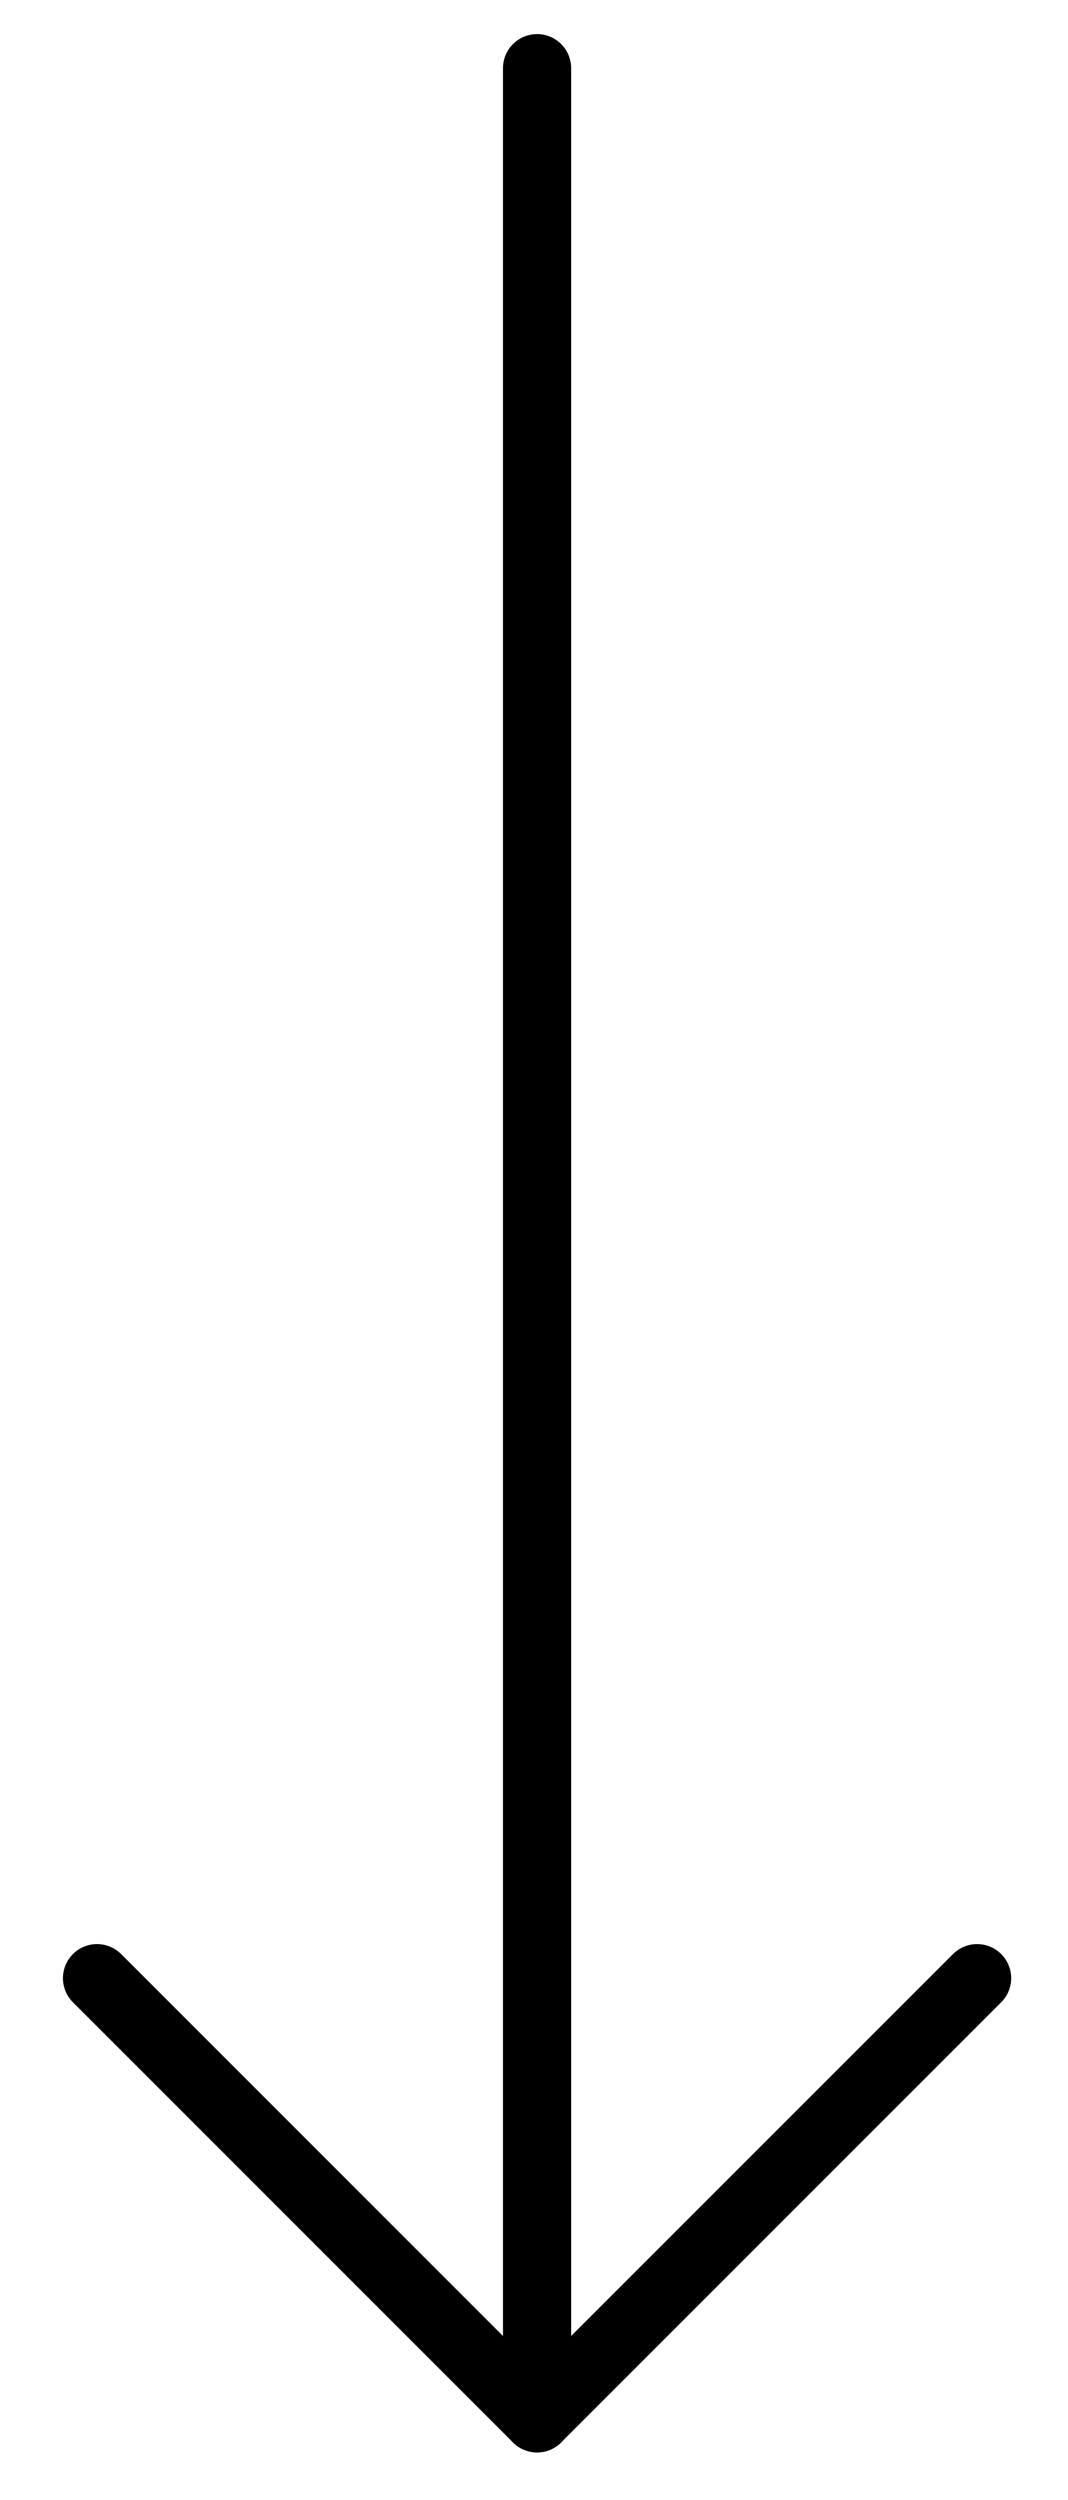 <svg id="White_Arrow_-_Auto_Animate" data-name="White Arrow - Auto Animate" xmlns="http://www.w3.org/2000/svg" xmlns:xlink="http://www.w3.org/1999/xlink" width="47" height="110" viewBox="0 0 47 110">
  <defs>
    <clipPath id="clip-path">
      <rect id="Rectangle_585" data-name="Rectangle 585" width="110" height="47" transform="translate(-1714 -12741)" fill="none" stroke="#000" stroke-width="1"/>
    </clipPath>
  </defs>
  <g id="Arrow" transform="translate(-12694 1714) rotate(90)" clip-path="url(#clip-path)">
    <g id="Group_355" data-name="Group 355">
      <g id="Group_353" data-name="Group 353" transform="translate(-1770.495 -13087.98)">
        <line id="Line_69" data-name="Line 69" x2="103.404" transform="translate(59.495 370.345)" fill="none" stroke="#000" stroke-linecap="round" stroke-miterlimit="10" stroke-width="3"/>
        <line id="Line_70" data-name="Line 70" x2="19.365" y2="19.365" transform="translate(143.534 350.98)" fill="none" stroke="#000" stroke-linecap="round" stroke-miterlimit="10" stroke-width="3"/>
        <line id="Line_71" data-name="Line 71" y1="19.365" x2="19.365" transform="translate(143.534 370.345)" fill="none" stroke="#000" stroke-linecap="round" stroke-miterlimit="10" stroke-width="3"/>
      </g>
      <g id="Group_354" data-name="Group 354" transform="translate(-1979.495 -13087.98)">
        <line id="Line_69-2" data-name="Line 69" x2="103.404" transform="translate(59.495 370.345)" fill="none" stroke="#000" stroke-linecap="round" stroke-miterlimit="10" stroke-width="3"/>
        <line id="Line_70-2" data-name="Line 70" x2="19.365" y2="19.365" transform="translate(143.534 350.98)" fill="none" stroke="#000" stroke-linecap="round" stroke-miterlimit="10" stroke-width="3"/>
        <line id="Line_71-2" data-name="Line 71" y1="19.365" x2="19.365" transform="translate(143.534 370.345)" fill="none" stroke="#000" stroke-linecap="round" stroke-miterlimit="10" stroke-width="3"/>
      </g>
    </g>
  </g>
</svg>

